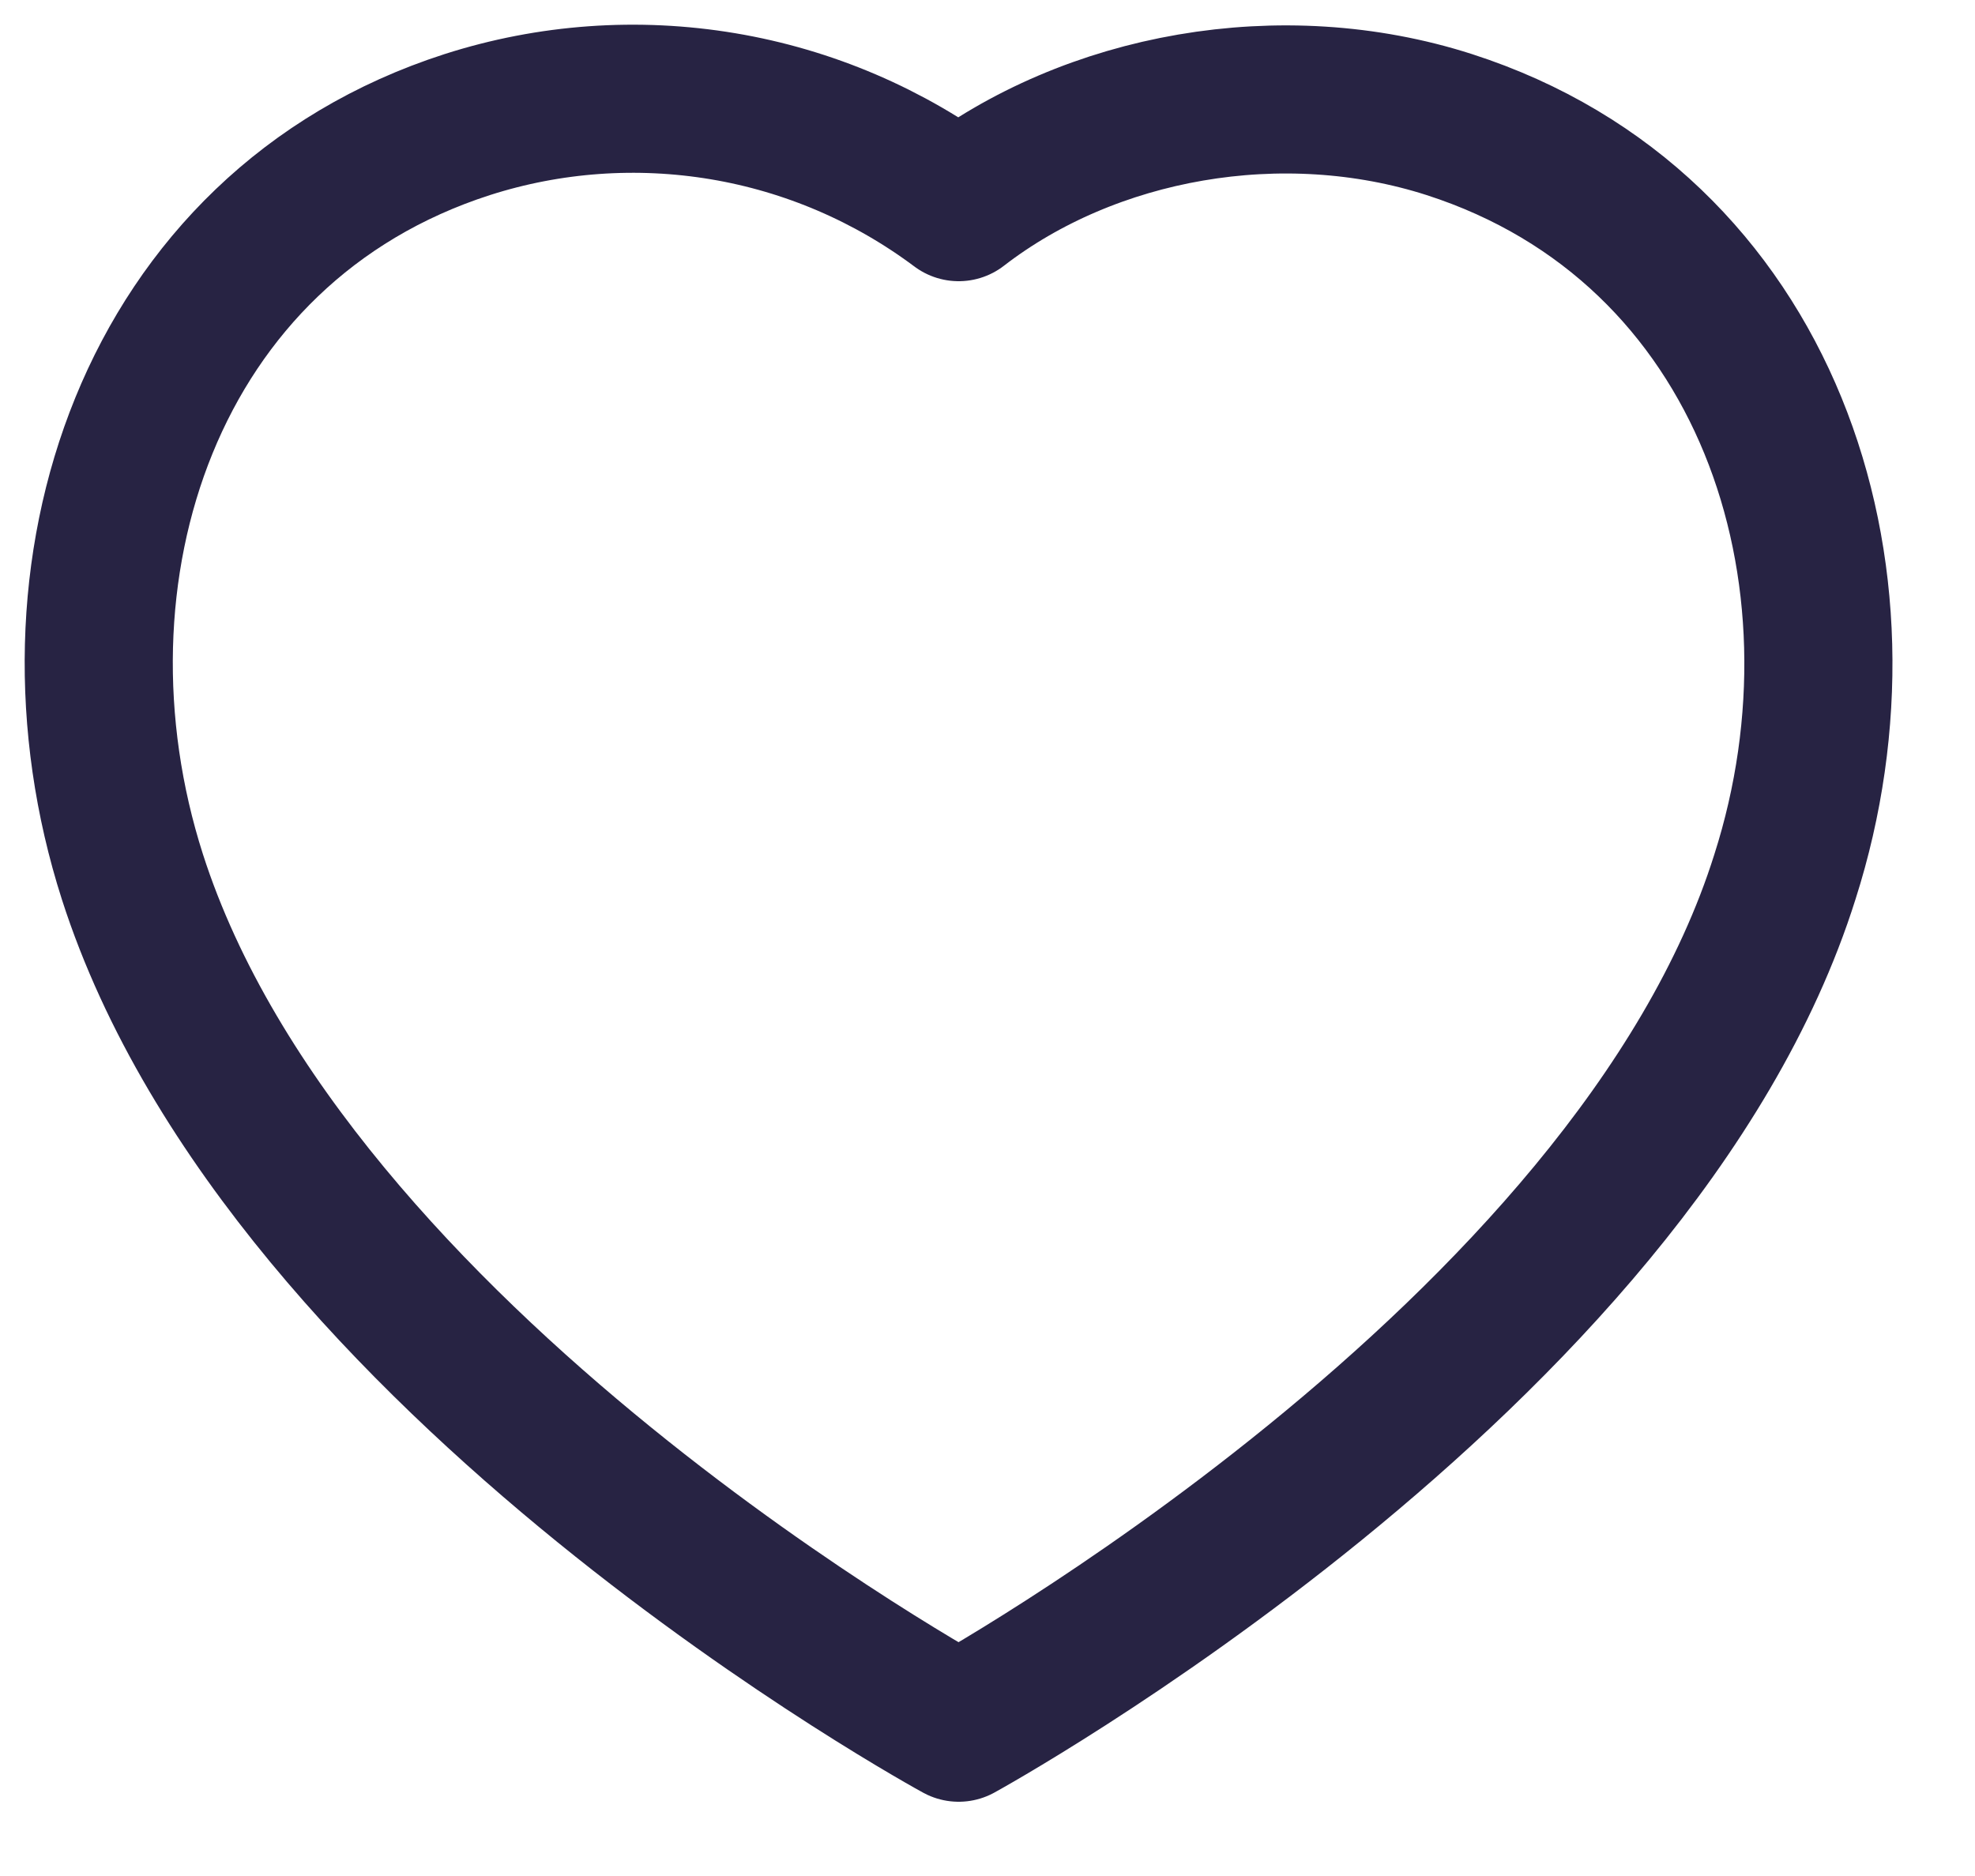 <svg width="20" height="19" viewBox="0 0 20 19" fill="none" xmlns="http://www.w3.org/2000/svg">
<path fill-rule="evenodd" clip-rule="evenodd" d="M1.341 8.881C0.357 5.81 1.506 2.301 4.731 1.262C5.567 0.994 6.455 0.931 7.321 1.076C8.187 1.221 9.005 1.572 9.708 2.098C11.042 1.067 12.983 0.718 14.677 1.262C17.901 2.301 19.057 5.81 18.075 8.881C16.544 13.749 9.708 17.498 9.708 17.498C9.708 17.498 2.923 13.806 1.341 8.881V8.881Z" stroke="#272343" stroke-width="1.5" stroke-linecap="round" stroke-linejoin="round"/>
</svg>
